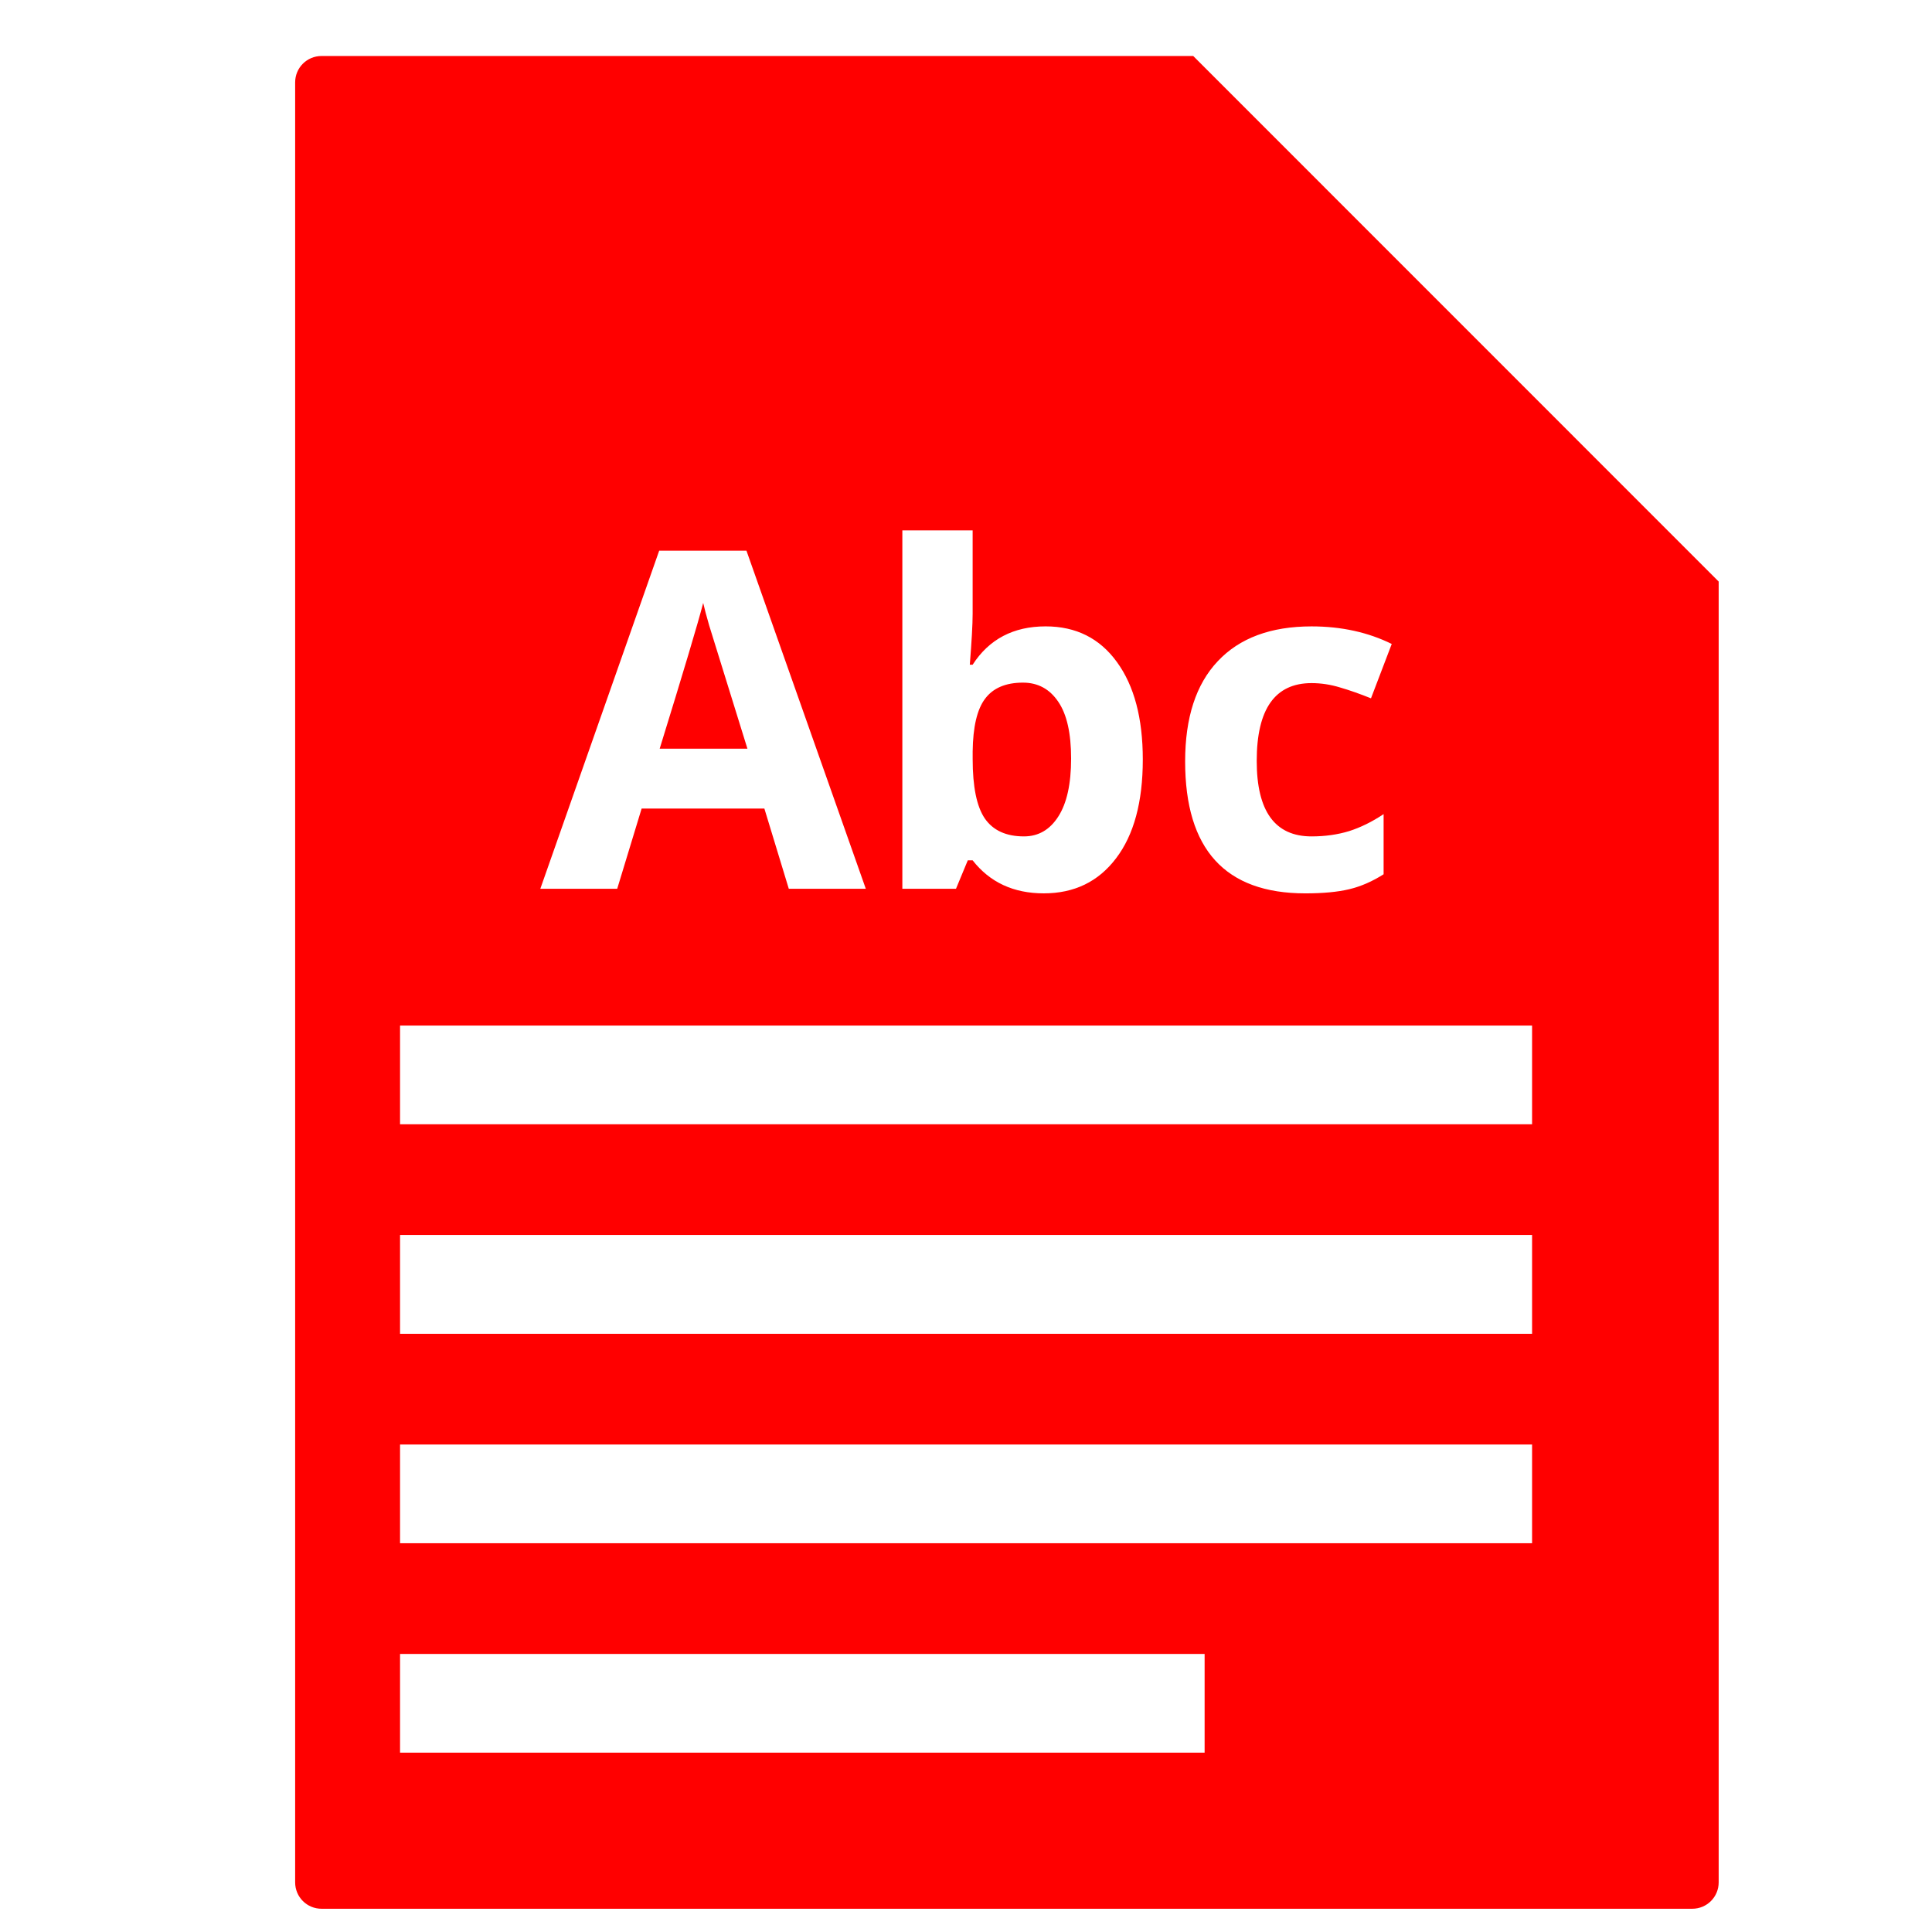 <?xml version="1.0" encoding="UTF-8" standalone="no"?>
<svg
   xmlns:dc="http://purl.org/dc/elements/1.1/"
   xmlns:cc="http://creativecommons.org/ns#"
   xmlns:rdf="http://www.w3.org/1999/02/22-rdf-syntax-ns#"
   xmlns:svg="http://www.w3.org/2000/svg"
   xmlns="http://www.w3.org/2000/svg"
   xmlns:sodipodi="http://sodipodi.sourceforge.net/DTD/sodipodi-0.dtd"
   xmlns:inkscape="http://www.inkscape.org/namespaces/inkscape"
   viewBox="0 0 512 512"
   id="svg2"
   version="1.1"
   inkscape:version="0.91 r"
   sodipodi:docname="text-richtext.svg">
  <defs
     id="defs24" />
  <sodipodi:namedview
     pagecolor="#ffffff"
     bordercolor="#666666"
     borderopacity="1"
     objecttolerance="10"
     gridtolerance="10"
     guidetolerance="10"
     inkscape:pageopacity="0"
     inkscape:pageshadow="2"
     inkscape:window-width="1680"
     inkscape:window-height="998"
     id="namedview22"
     showgrid="false"
     inkscape:zoom="0.4609375"
     inkscape:cx="256"
     inkscape:cy="256"
     inkscape:window-x="0"
     inkscape:window-y="0"
     inkscape:window-maximized="1"
     inkscape:current-layer="svg2" />
  <path
     style="fill:#ff0000;fill-opacity:1"
     d="M 85.217 14.84 C 81.336 14.84 78.217 17.959 78.217 21.84 L 78.217 498.84 C 78.217 502.721 81.336 505.84 85.217 505.84 L 448.467 505.84 C 452.348 505.84 455.467 502.721 455.467 498.84 L 455.467 154.119 L 316.217 14.84 L 85.217 14.84 z M 239.131 140.561 L 239.135 140.562 L 257.76 140.562 L 257.76 162.652 C 257.76 165.459 257.498 169.968 257.01 176.152 L 257.76 176.152 C 262.113 169.399 268.56 165.996 277.104 165.996 C 285.159 165.996 291.453 169.159 296.01 175.465 C 300.567 181.731 302.854 190.333 302.854 201.277 C 302.854 212.549 300.479 221.285 295.76 227.469 C 291.078 233.653 284.696 236.748 276.6 236.748 C 268.585 236.748 262.313 233.816 257.756 227.998 L 256.475 227.998 L 253.35 235.529 L 239.131 235.529 L 239.131 140.561 z M 174.693 145.938 L 174.699 145.938 L 197.818 145.938 L 229.443 235.527 L 209.037 235.527 L 202.568 214.277 L 170.037 214.277 L 163.568 235.527 L 143.193 235.527 L 174.693 145.938 z M 186.355 159.781 C 185.013 164.989 181.171 177.861 174.824 198.406 L 198.074 198.406 C 192.093 179.163 188.722 168.303 187.949 165.781 C 187.216 163.259 186.68 161.246 186.355 159.781 z M 347.574 166 L 347.576 166 C 355.469 166 362.561 167.564 368.826 170.656 L 363.326 185.062 C 360.396 183.882 357.661 182.919 355.139 182.188 C 352.616 181.415 350.096 181.031 347.574 181.031 C 337.891 181.031 333.045 187.905 333.045 201.656 C 333.045 215 337.891 221.656 347.574 221.656 C 351.154 221.656 354.494 221.186 357.545 220.25 C 360.596 219.274 363.619 217.784 366.67 215.75 L 366.67 231.688 C 363.659 233.6 360.637 234.924 357.545 235.656 C 354.494 236.389 350.599 236.752 345.92 236.752 C 324.683 236.752 314.074 225.093 314.074 201.781 C 314.074 190.186 316.953 181.322 322.73 175.219 C 328.504 169.076 336.793 166 347.574 166 z M 271.107 180.904 C 266.512 180.904 263.163 182.338 261.047 185.186 C 258.932 187.994 257.847 192.645 257.766 199.154 L 257.766 201.154 C 257.766 208.477 258.828 213.731 260.984 216.904 C 263.181 220.077 266.64 221.654 271.359 221.654 C 275.18 221.654 278.211 219.903 280.449 216.404 C 282.727 212.865 283.855 207.742 283.855 201.029 C 283.855 194.319 282.727 189.305 280.449 185.969 C 278.175 182.592 275.051 180.906 271.105 180.906 L 271.107 180.904 z M 106.018 271.783 L 406.018 271.783 L 406.018 297.943 L 106.018 297.943 L 106.018 271.783 z M 106.018 327.283 L 406.018 327.283 L 406.018 353.475 L 106.018 353.475 L 106.018 327.283 z M 106.018 382.814 L 406.018 382.814 L 406.018 408.975 L 106.018 408.975 L 106.018 382.814 z M 106.018 438.314 L 319.236 438.314 L 319.236 464.475 L 106.018 464.475 L 106.018 438.314 z "
     id="path12" />
</svg>
